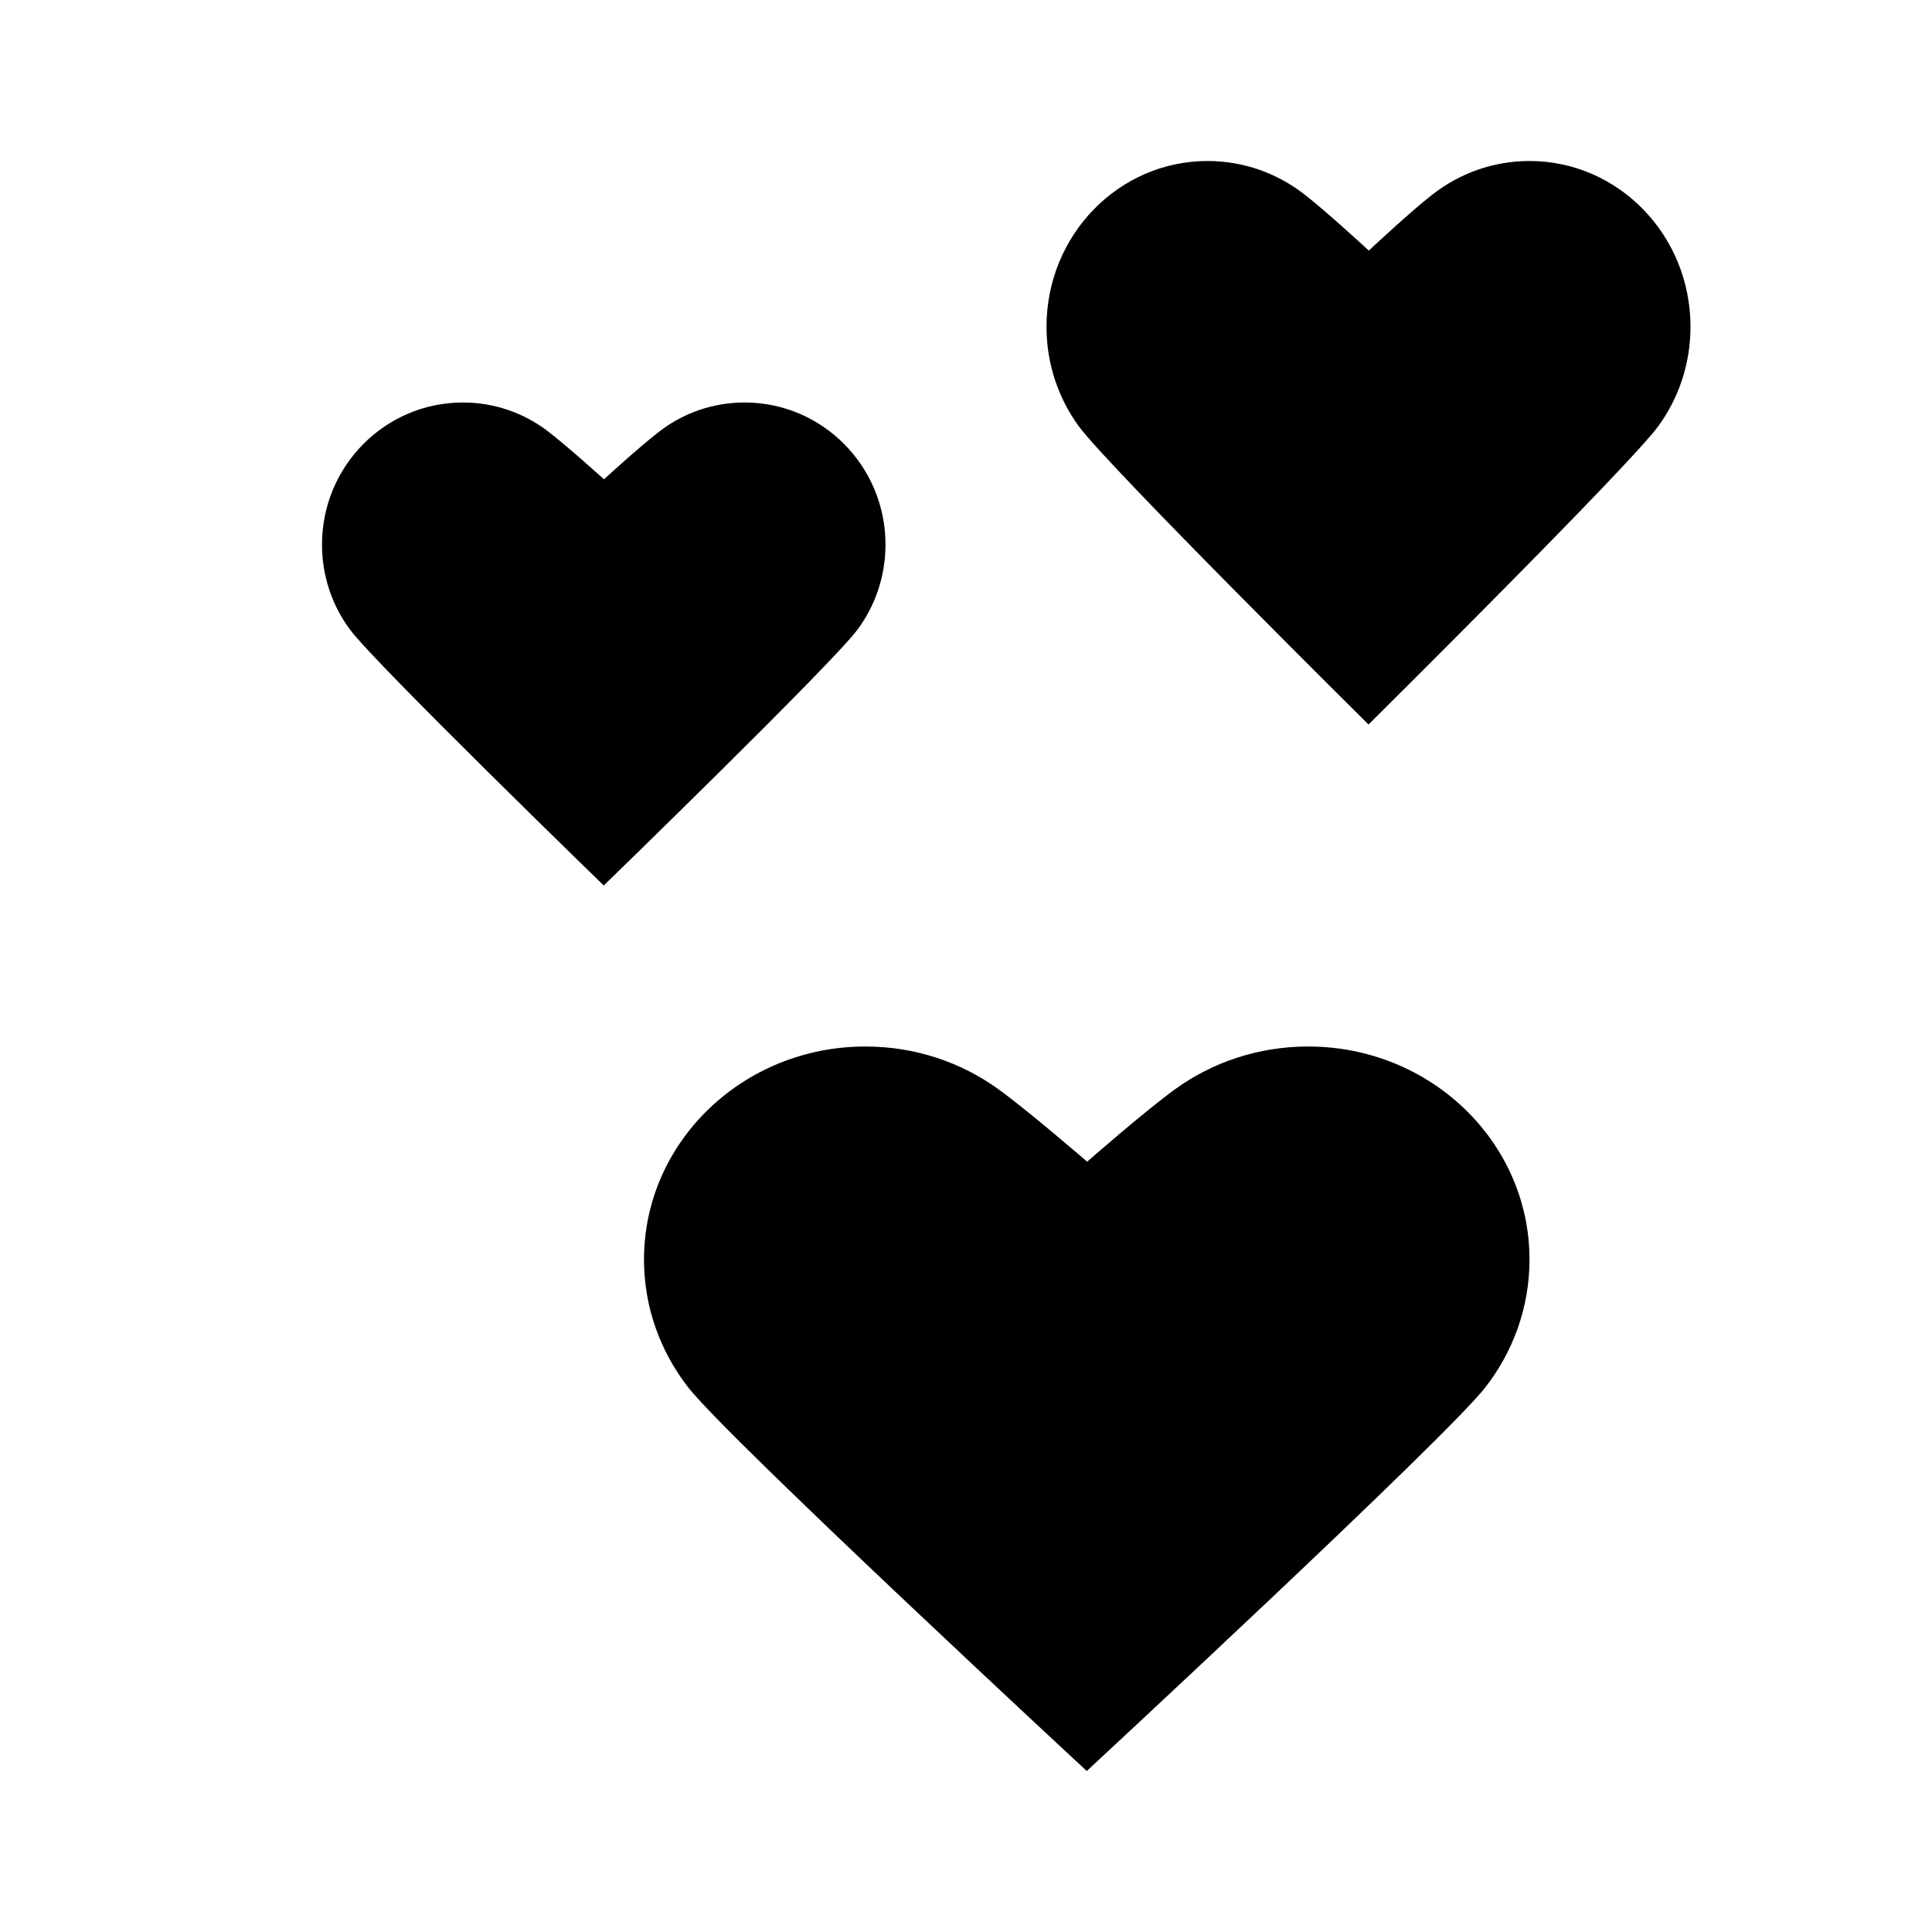 <svg width="24" height="24" viewBox="0 0 24 24" fill="none" xmlns="http://www.w3.org/2000/svg">
<path fill-rule="evenodd" clip-rule="evenodd" d="M13.4 5.294C13.765 5.794 17 9 17 9C17 9 20.235 5.794 20.6 5.294C20.851 4.95 21 4.522 21 4.059C21 2.922 20.105 2 19 2C18.55 2 18.134 2.153 17.8 2.412C17.525 2.624 17.004 3.113 17.004 3.113C17.004 3.113 16.475 2.624 16.2 2.412C15.866 2.153 15.45 2 15 2C13.895 2 13 2.922 13 4.059C13 4.522 13.149 4.95 13.4 5.294ZM8.55 17.236C9.052 17.878 13.5 22 13.5 22C13.5 22 17.948 17.878 18.45 17.236C18.795 16.793 19 16.243 19 15.647C19 14.185 17.769 13 16.25 13C15.631 13 15.059 13.197 14.6 13.529C14.222 13.802 13.505 14.431 13.505 14.431C13.505 14.431 12.778 13.802 12.4 13.529C11.941 13.197 11.369 13 10.75 13C9.231 13 8 14.185 8 15.647C8 16.243 8.205 16.793 8.55 17.236ZM7.5 11C7.5 11 4.669 8.252 4.35 7.824C4.13 7.529 4 7.162 4 6.765C4 5.79 4.784 5 5.75 5C6.144 5 6.508 5.131 6.8 5.353C7.04 5.535 7.503 5.954 7.503 5.954C7.503 5.954 7.96 5.535 8.2 5.353C8.492 5.131 8.856 5 9.25 5C10.216 5 11 5.79 11 6.765C11 7.162 10.87 7.529 10.65 7.824C10.331 8.252 7.5 11 7.5 11Z" fill="black"/>
</svg>
